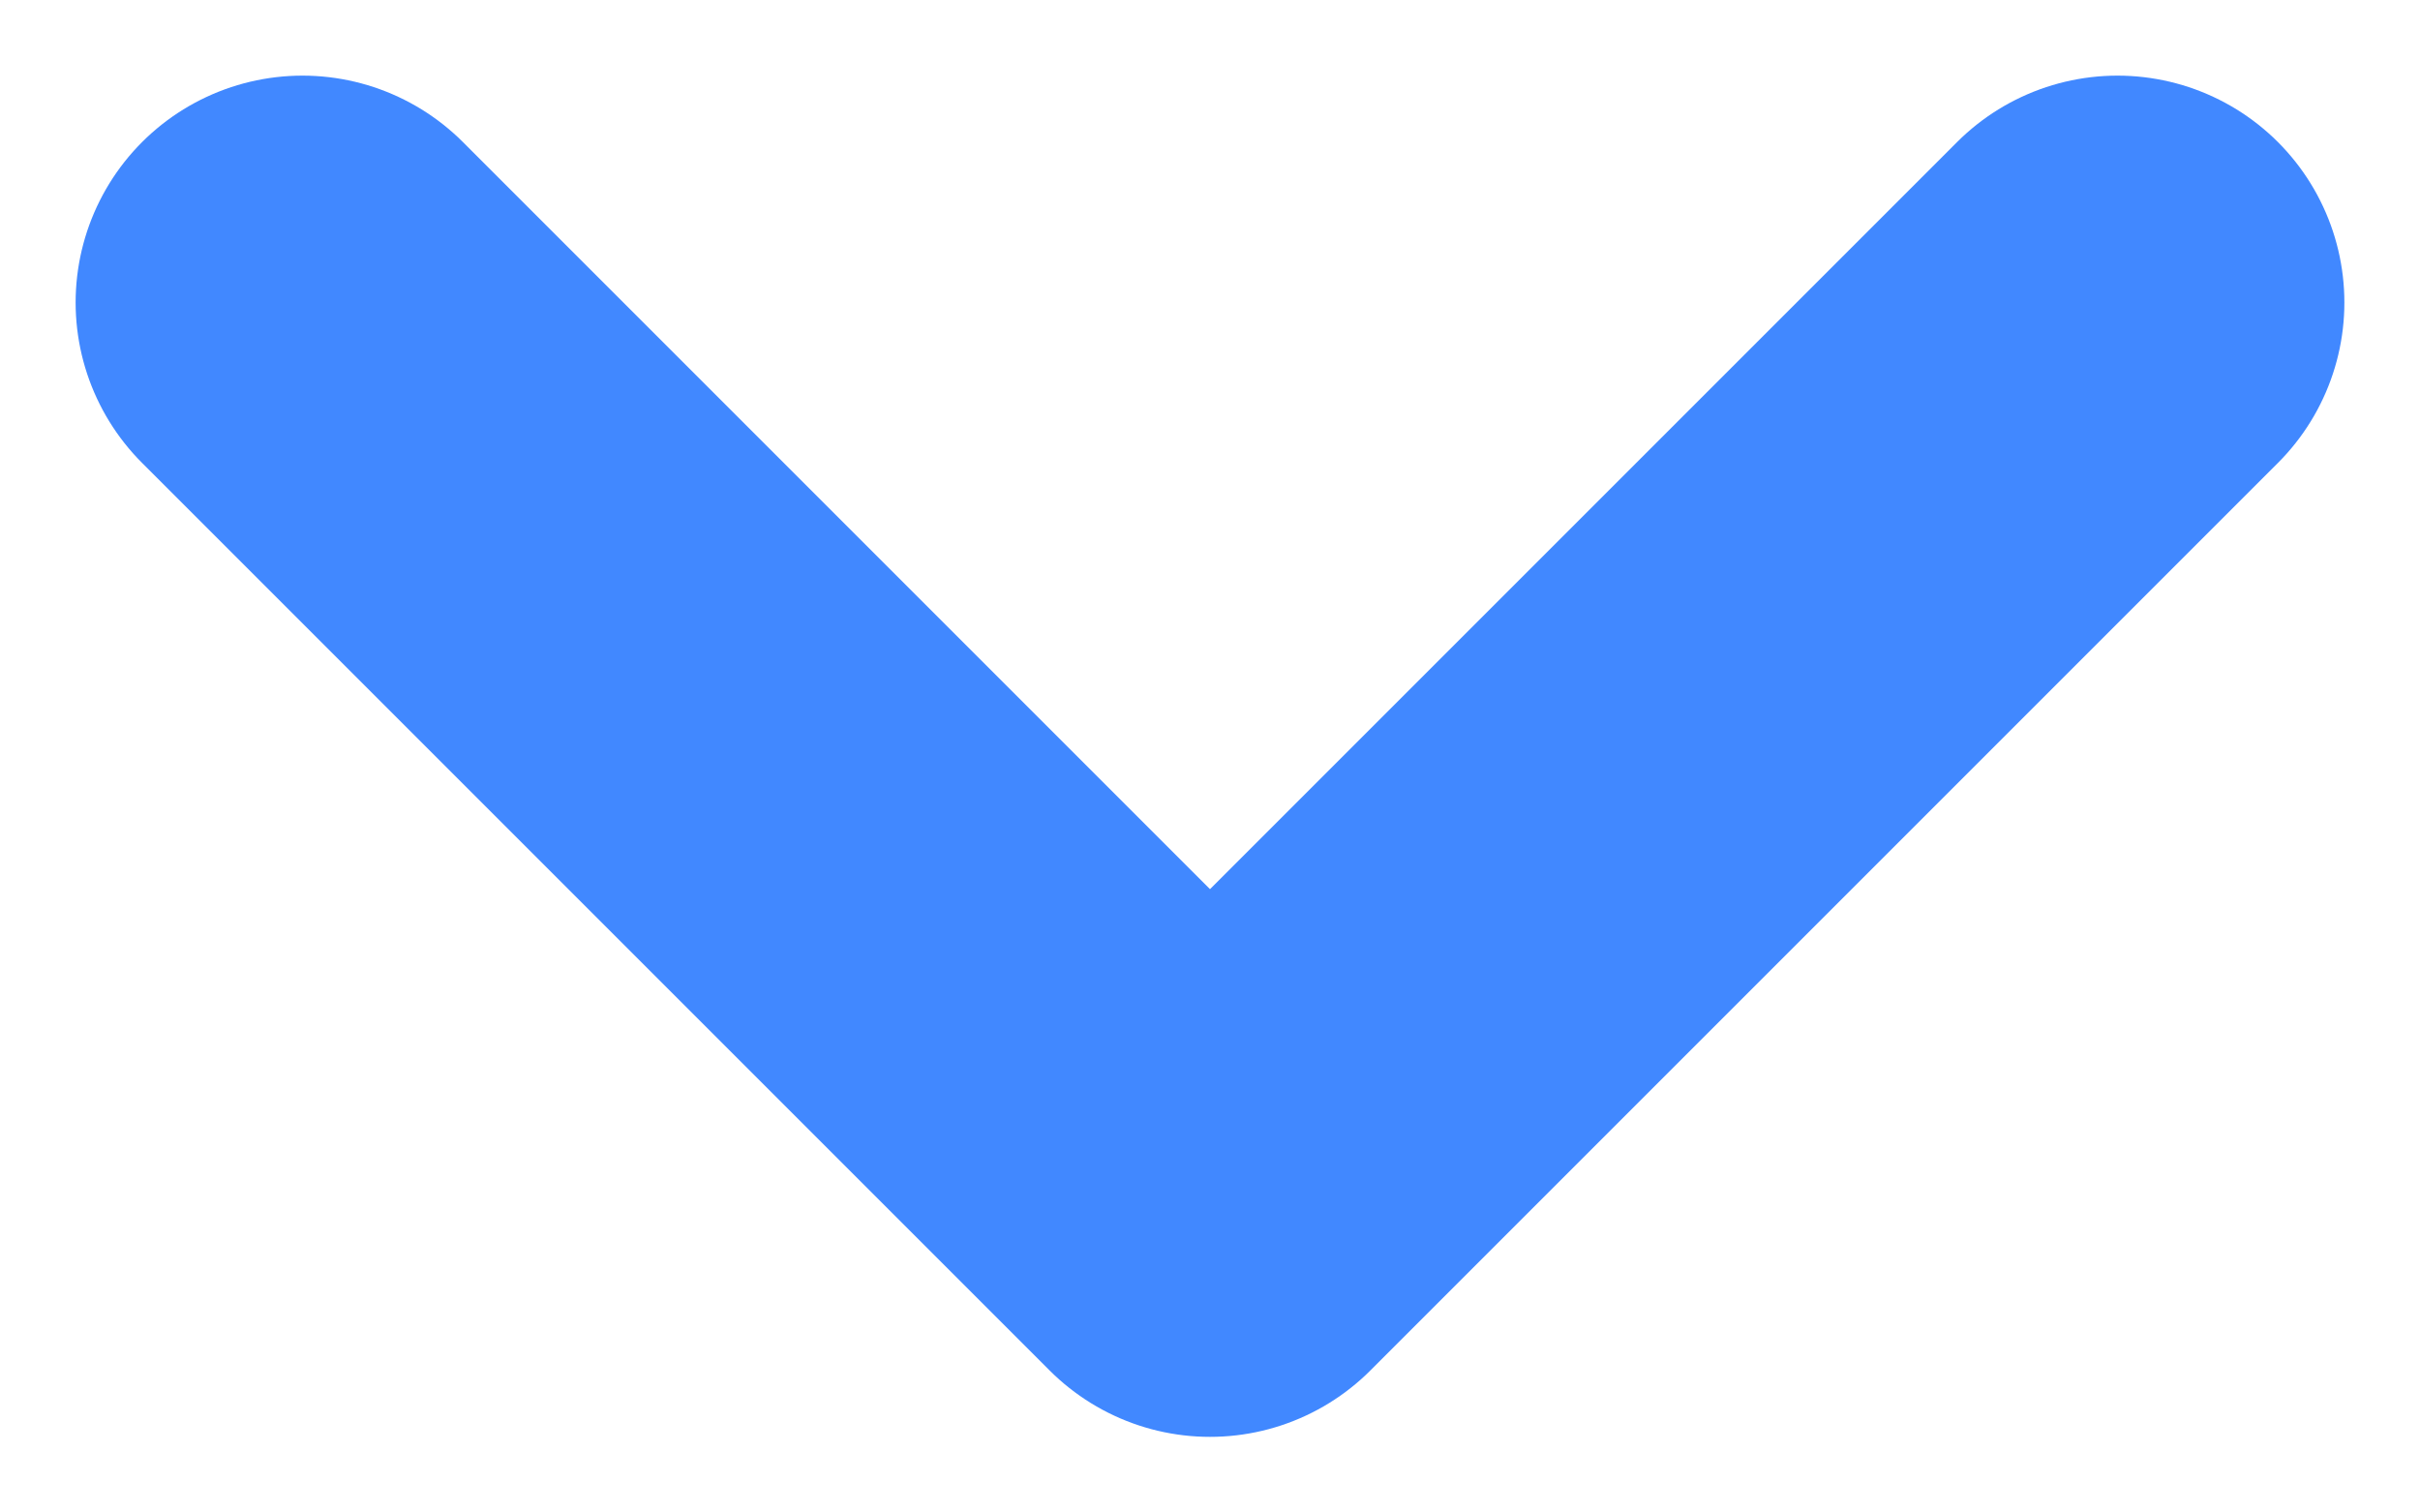 <svg width="8" height="5" viewBox="0 0 8 5" fill="none" xmlns="http://www.w3.org/2000/svg">
<path d="M1 1L4 4L7 1" stroke="#4188FF" stroke-width="1.5" stroke-linecap="round" stroke-linejoin="round"/>
</svg>
